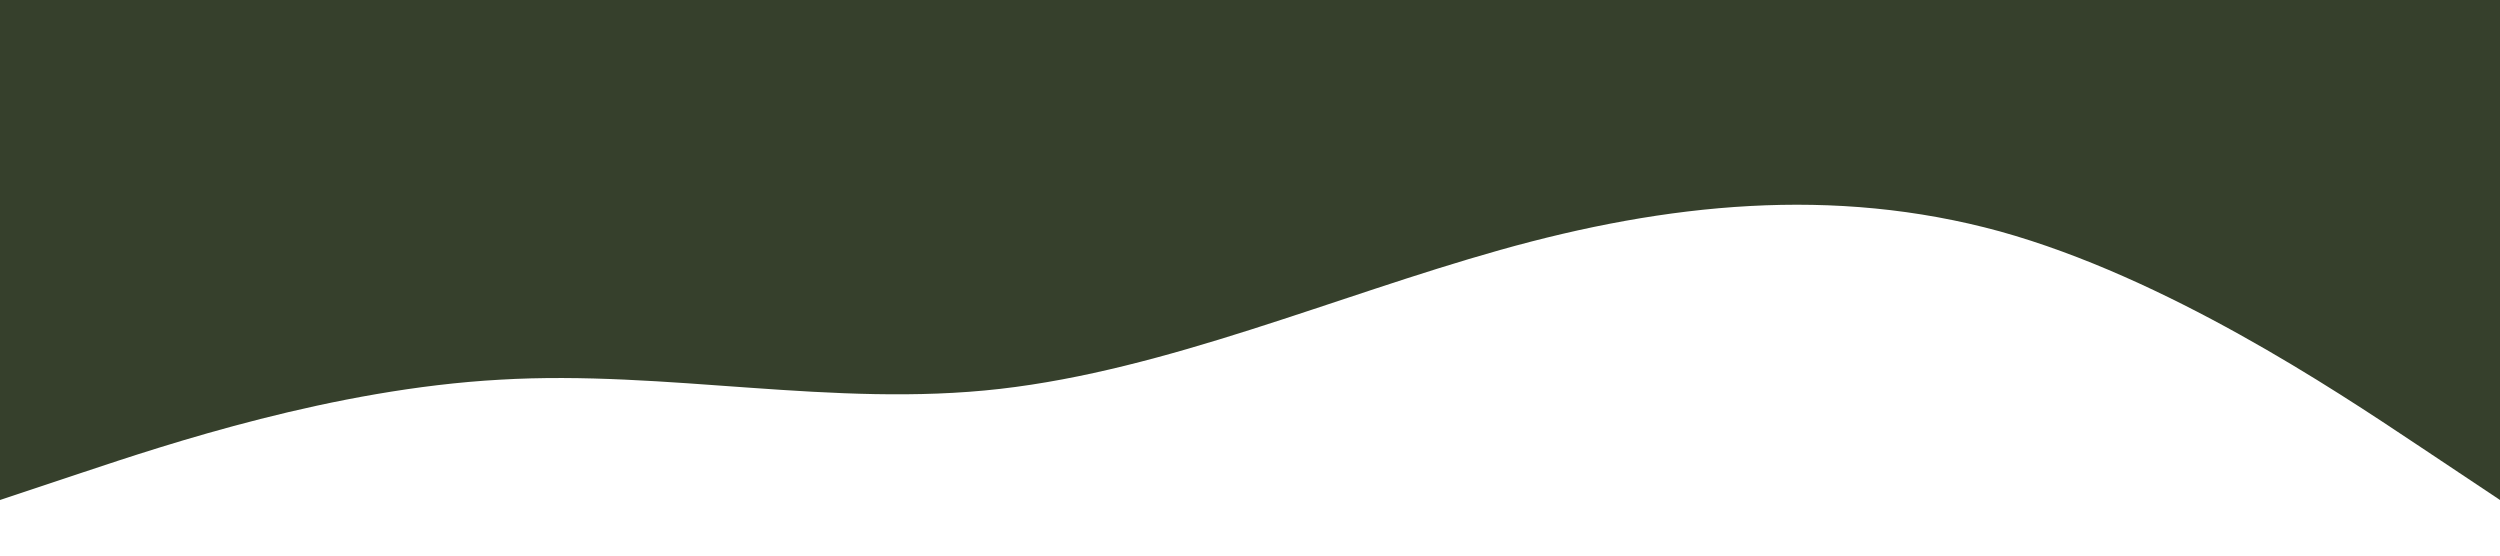 <?xml version="1.0" standalone="no"?><svg xmlns="http://www.w3.org/2000/svg" viewBox="0 0 1440 320"><path fill="#36402C" fill-opacity="1" d="M0,288L48,272C96,256,192,224,288,218.7C384,213,480,235,576,224C672,213,768,171,864,144C960,117,1056,107,1152,133.3C1248,160,1344,224,1392,256L1440,288L1440,0L1392,0C1344,0,1248,0,1152,0C1056,0,960,0,864,0C768,0,672,0,576,0C480,0,384,0,288,0C192,0,96,0,48,0L0,0Z"></path></svg>
